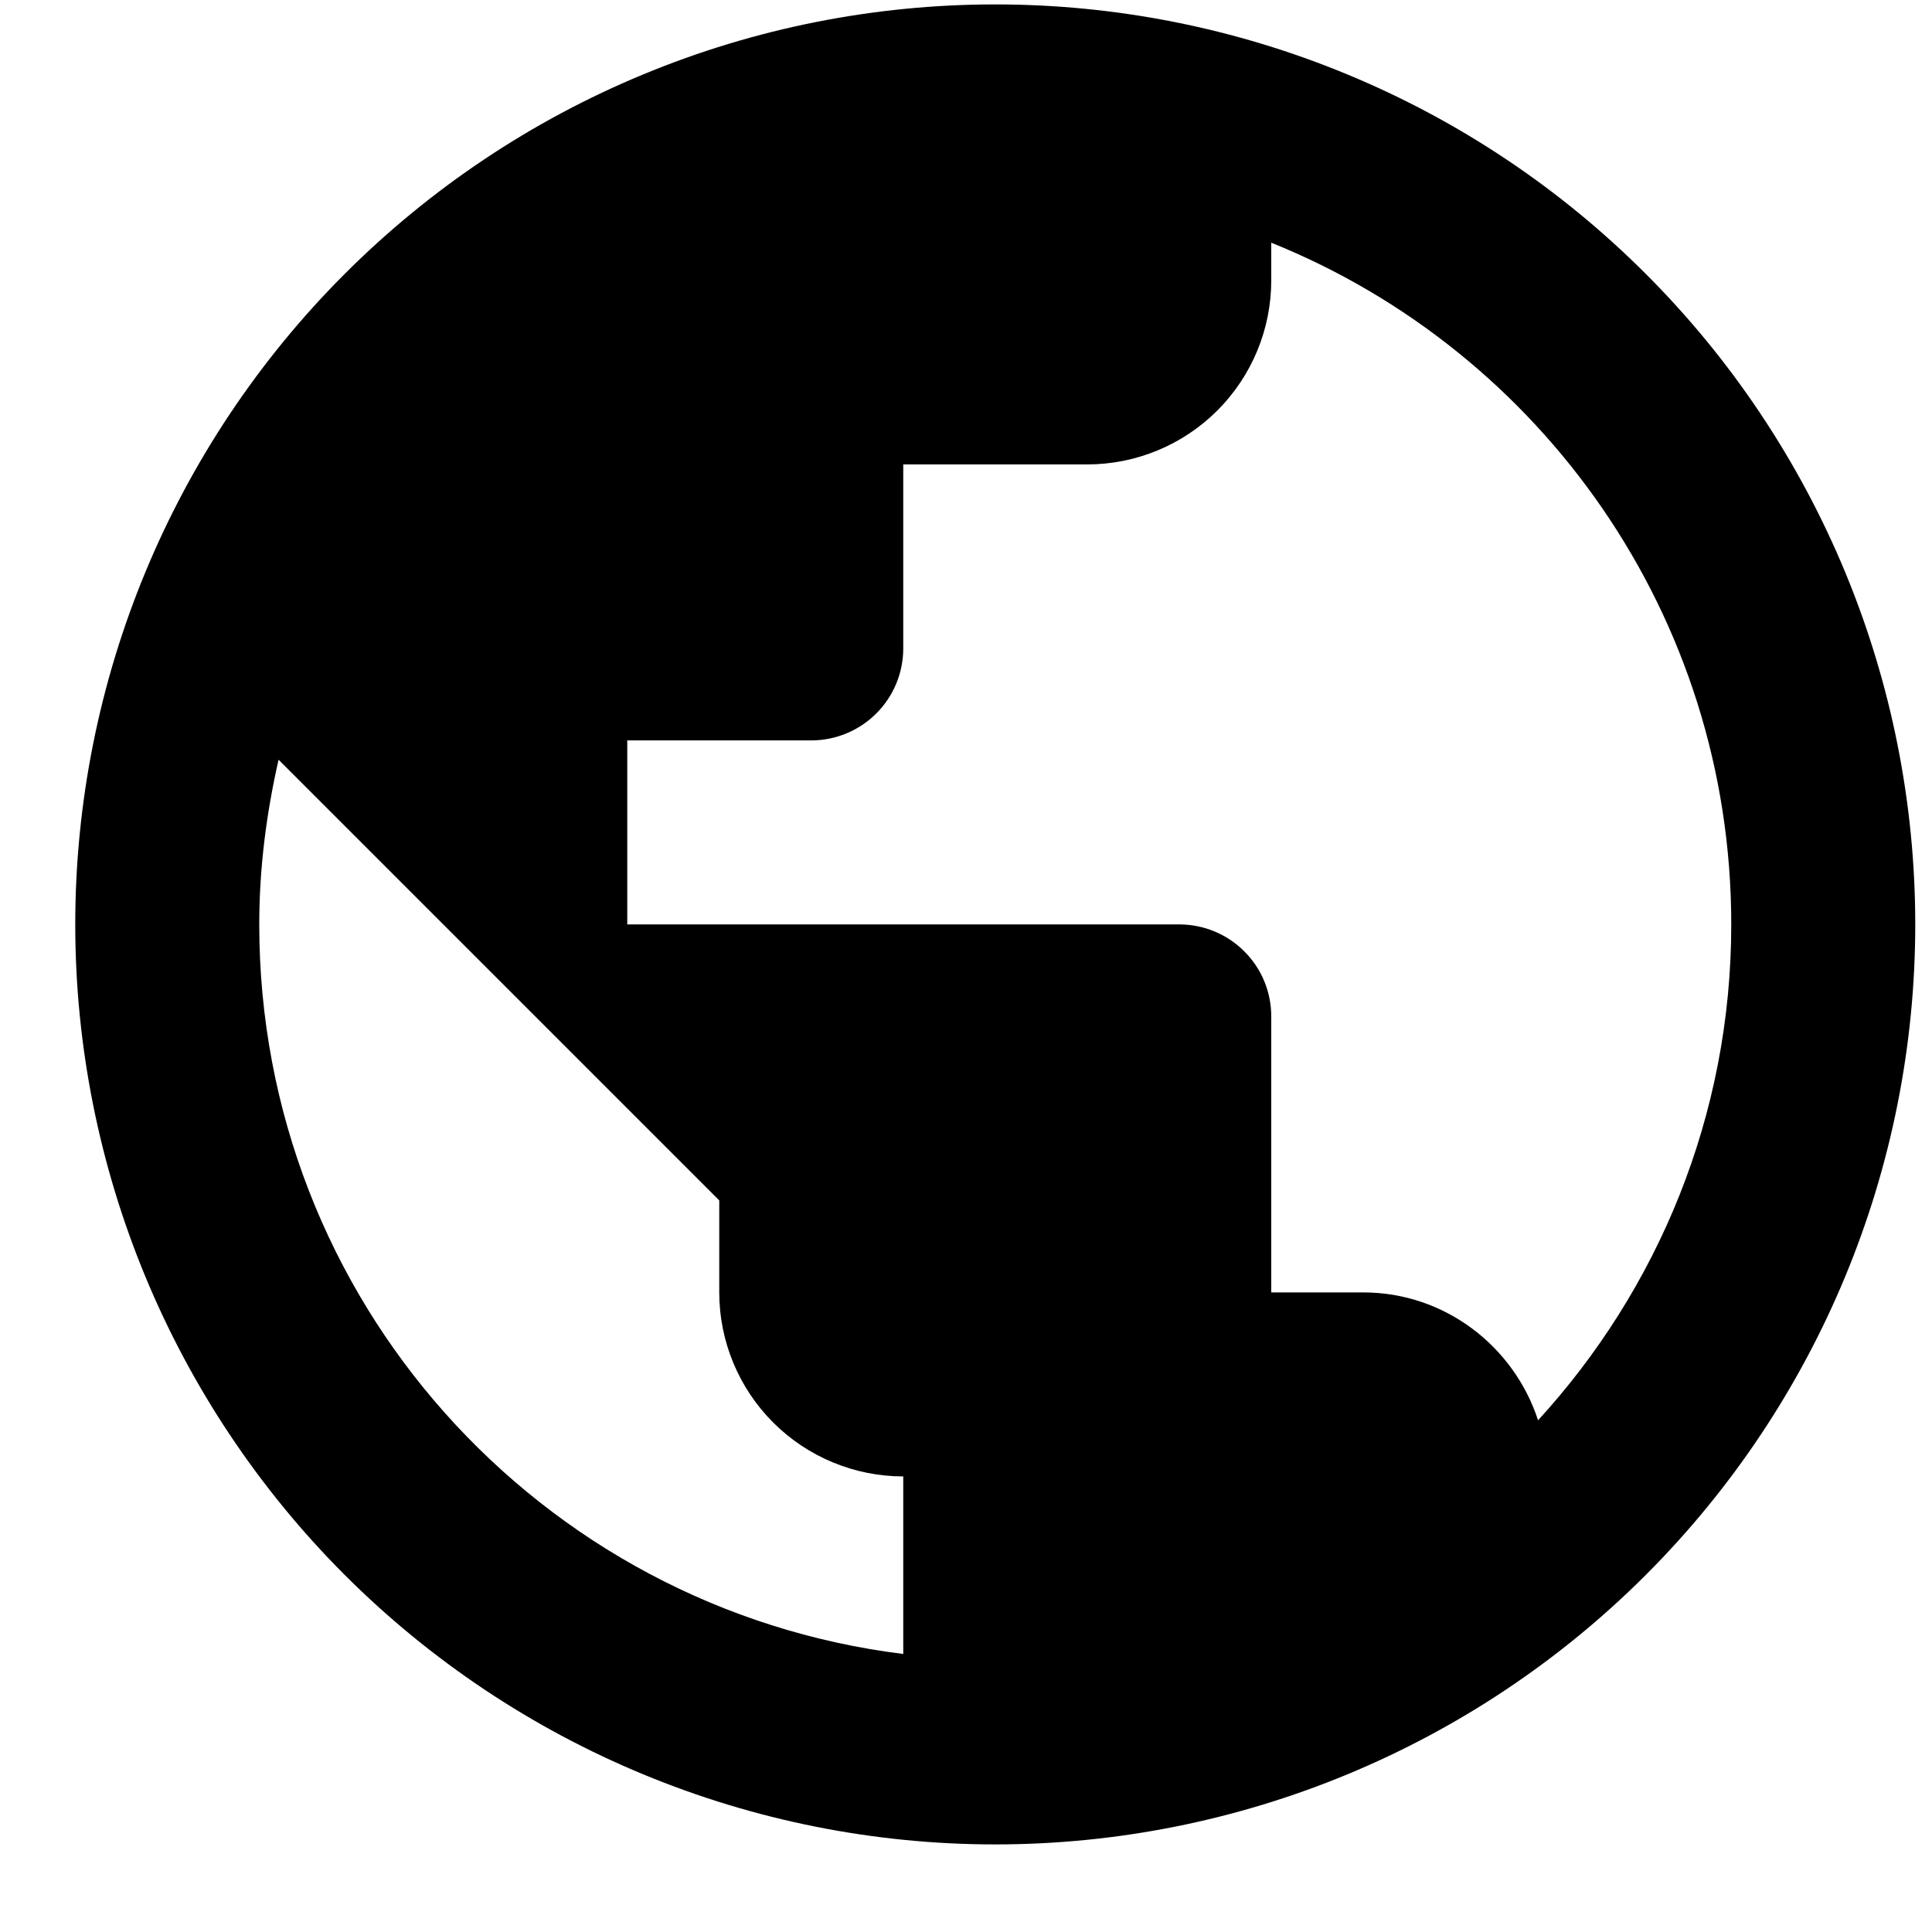 <svg width="21" height="21" viewBox="0 0 21 21" fill="none" xmlns="http://www.w3.org/2000/svg">
<path d="M16.718 15.438C16.458 14.638 15.708 14.048 14.818 14.048H13.818V11.048C13.818 10.782 13.713 10.528 13.525 10.341C13.338 10.153 13.083 10.048 12.818 10.048H6.818V8.048H8.818C9.083 8.048 9.338 7.942 9.525 7.755C9.713 7.567 9.818 7.313 9.818 7.048V5.048H11.818C12.348 5.048 12.857 4.837 13.232 4.462C13.607 4.087 13.818 3.578 13.818 3.048V2.638C16.748 3.818 18.818 6.688 18.818 10.048C18.818 12.128 18.018 14.018 16.718 15.438ZM9.818 17.978C5.868 17.488 2.818 14.128 2.818 10.048C2.818 9.428 2.898 8.828 3.028 8.258L7.818 13.048V14.048C7.818 14.578 8.029 15.087 8.404 15.462C8.779 15.837 9.288 16.048 9.818 16.048M10.818 0.048C9.505 0.048 8.204 0.306 6.991 0.809C5.778 1.311 4.676 2.048 3.747 2.977C1.872 4.852 0.818 7.395 0.818 10.048C0.818 12.7 1.872 15.243 3.747 17.119C4.676 18.047 5.778 18.784 6.991 19.286C8.204 19.789 9.505 20.048 10.818 20.048C13.47 20.048 16.014 18.994 17.889 17.119C19.765 15.243 20.818 12.7 20.818 10.048C20.818 8.734 20.559 7.434 20.057 6.221C19.554 5.008 18.818 3.905 17.889 2.977C16.961 2.048 15.858 1.311 14.645 0.809C13.432 0.306 12.131 0.048 10.818 0.048Z" fill="black"/>
</svg>
